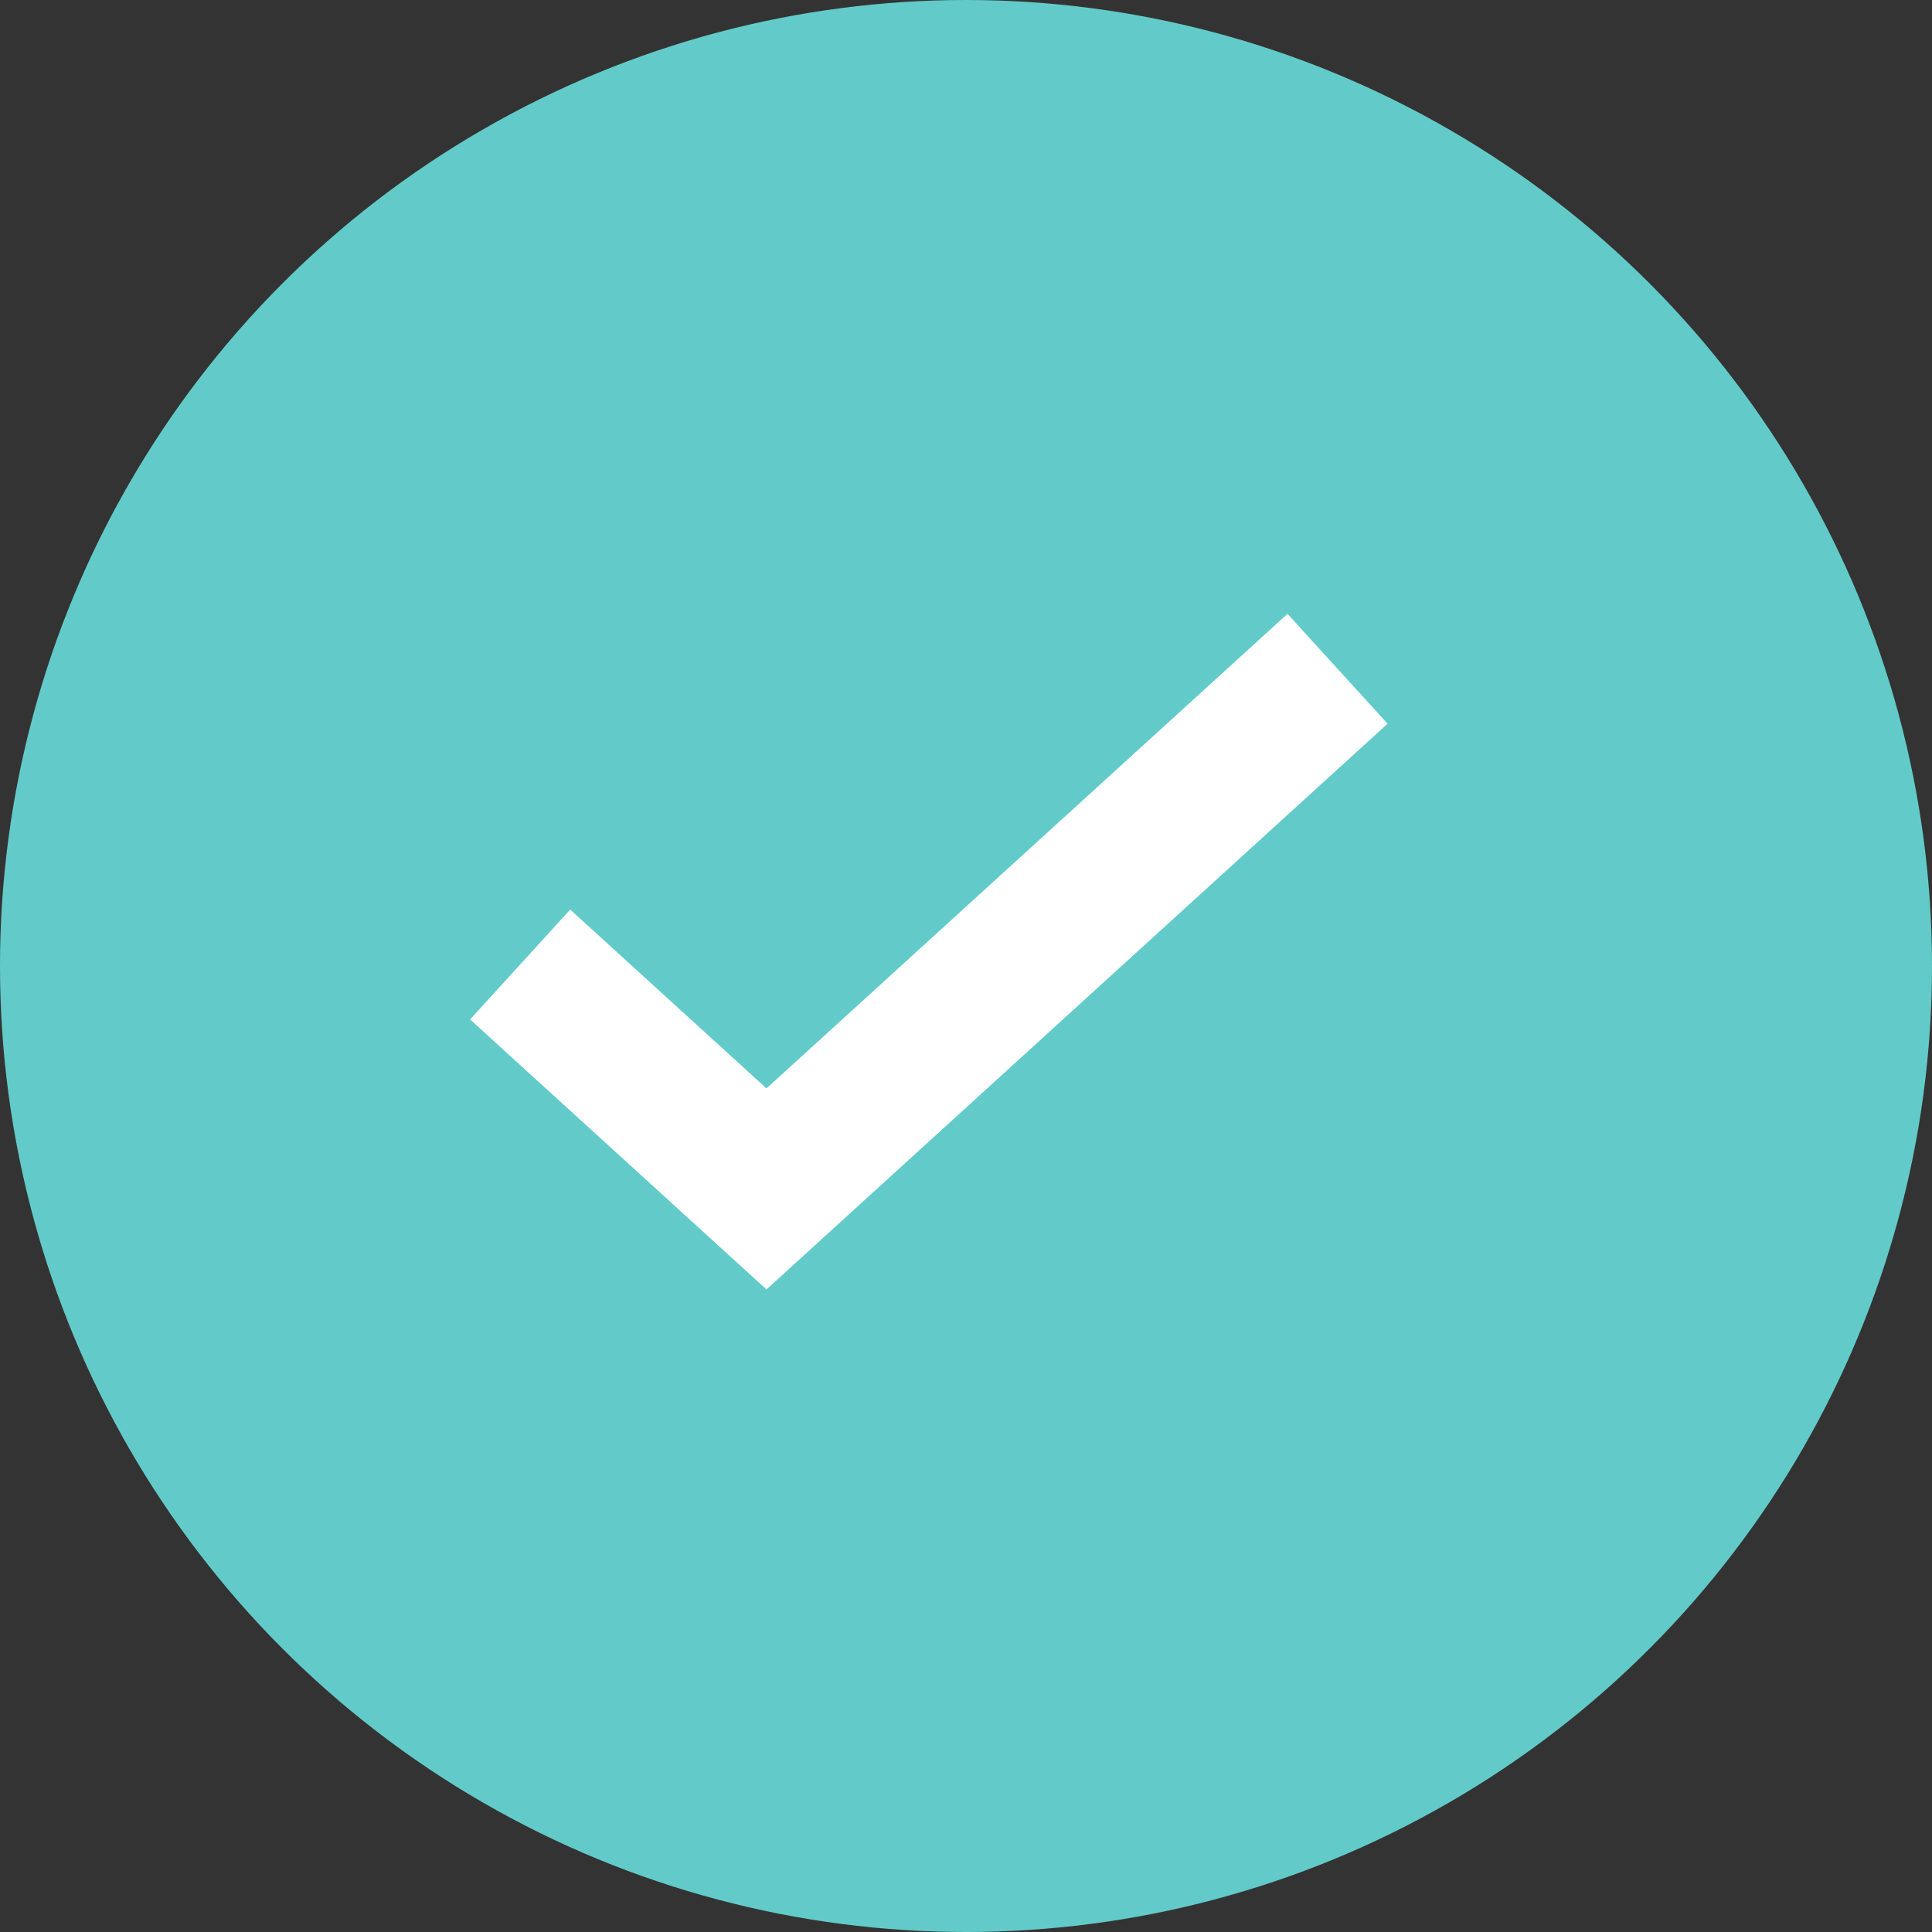 <svg width="26" height="26" viewBox="0 0 26 26" fill="none" xmlns="http://www.w3.org/2000/svg">
<rect x="0" y="0" width="26" height="26" fill="#333333" stroke="none"/>
<circle cx="13" cy="13" r="13" fill="#62CBC9"/>
<path d="M7 12.98L10.315 16L18 9" stroke="white" stroke-width="2"/>
</svg>
